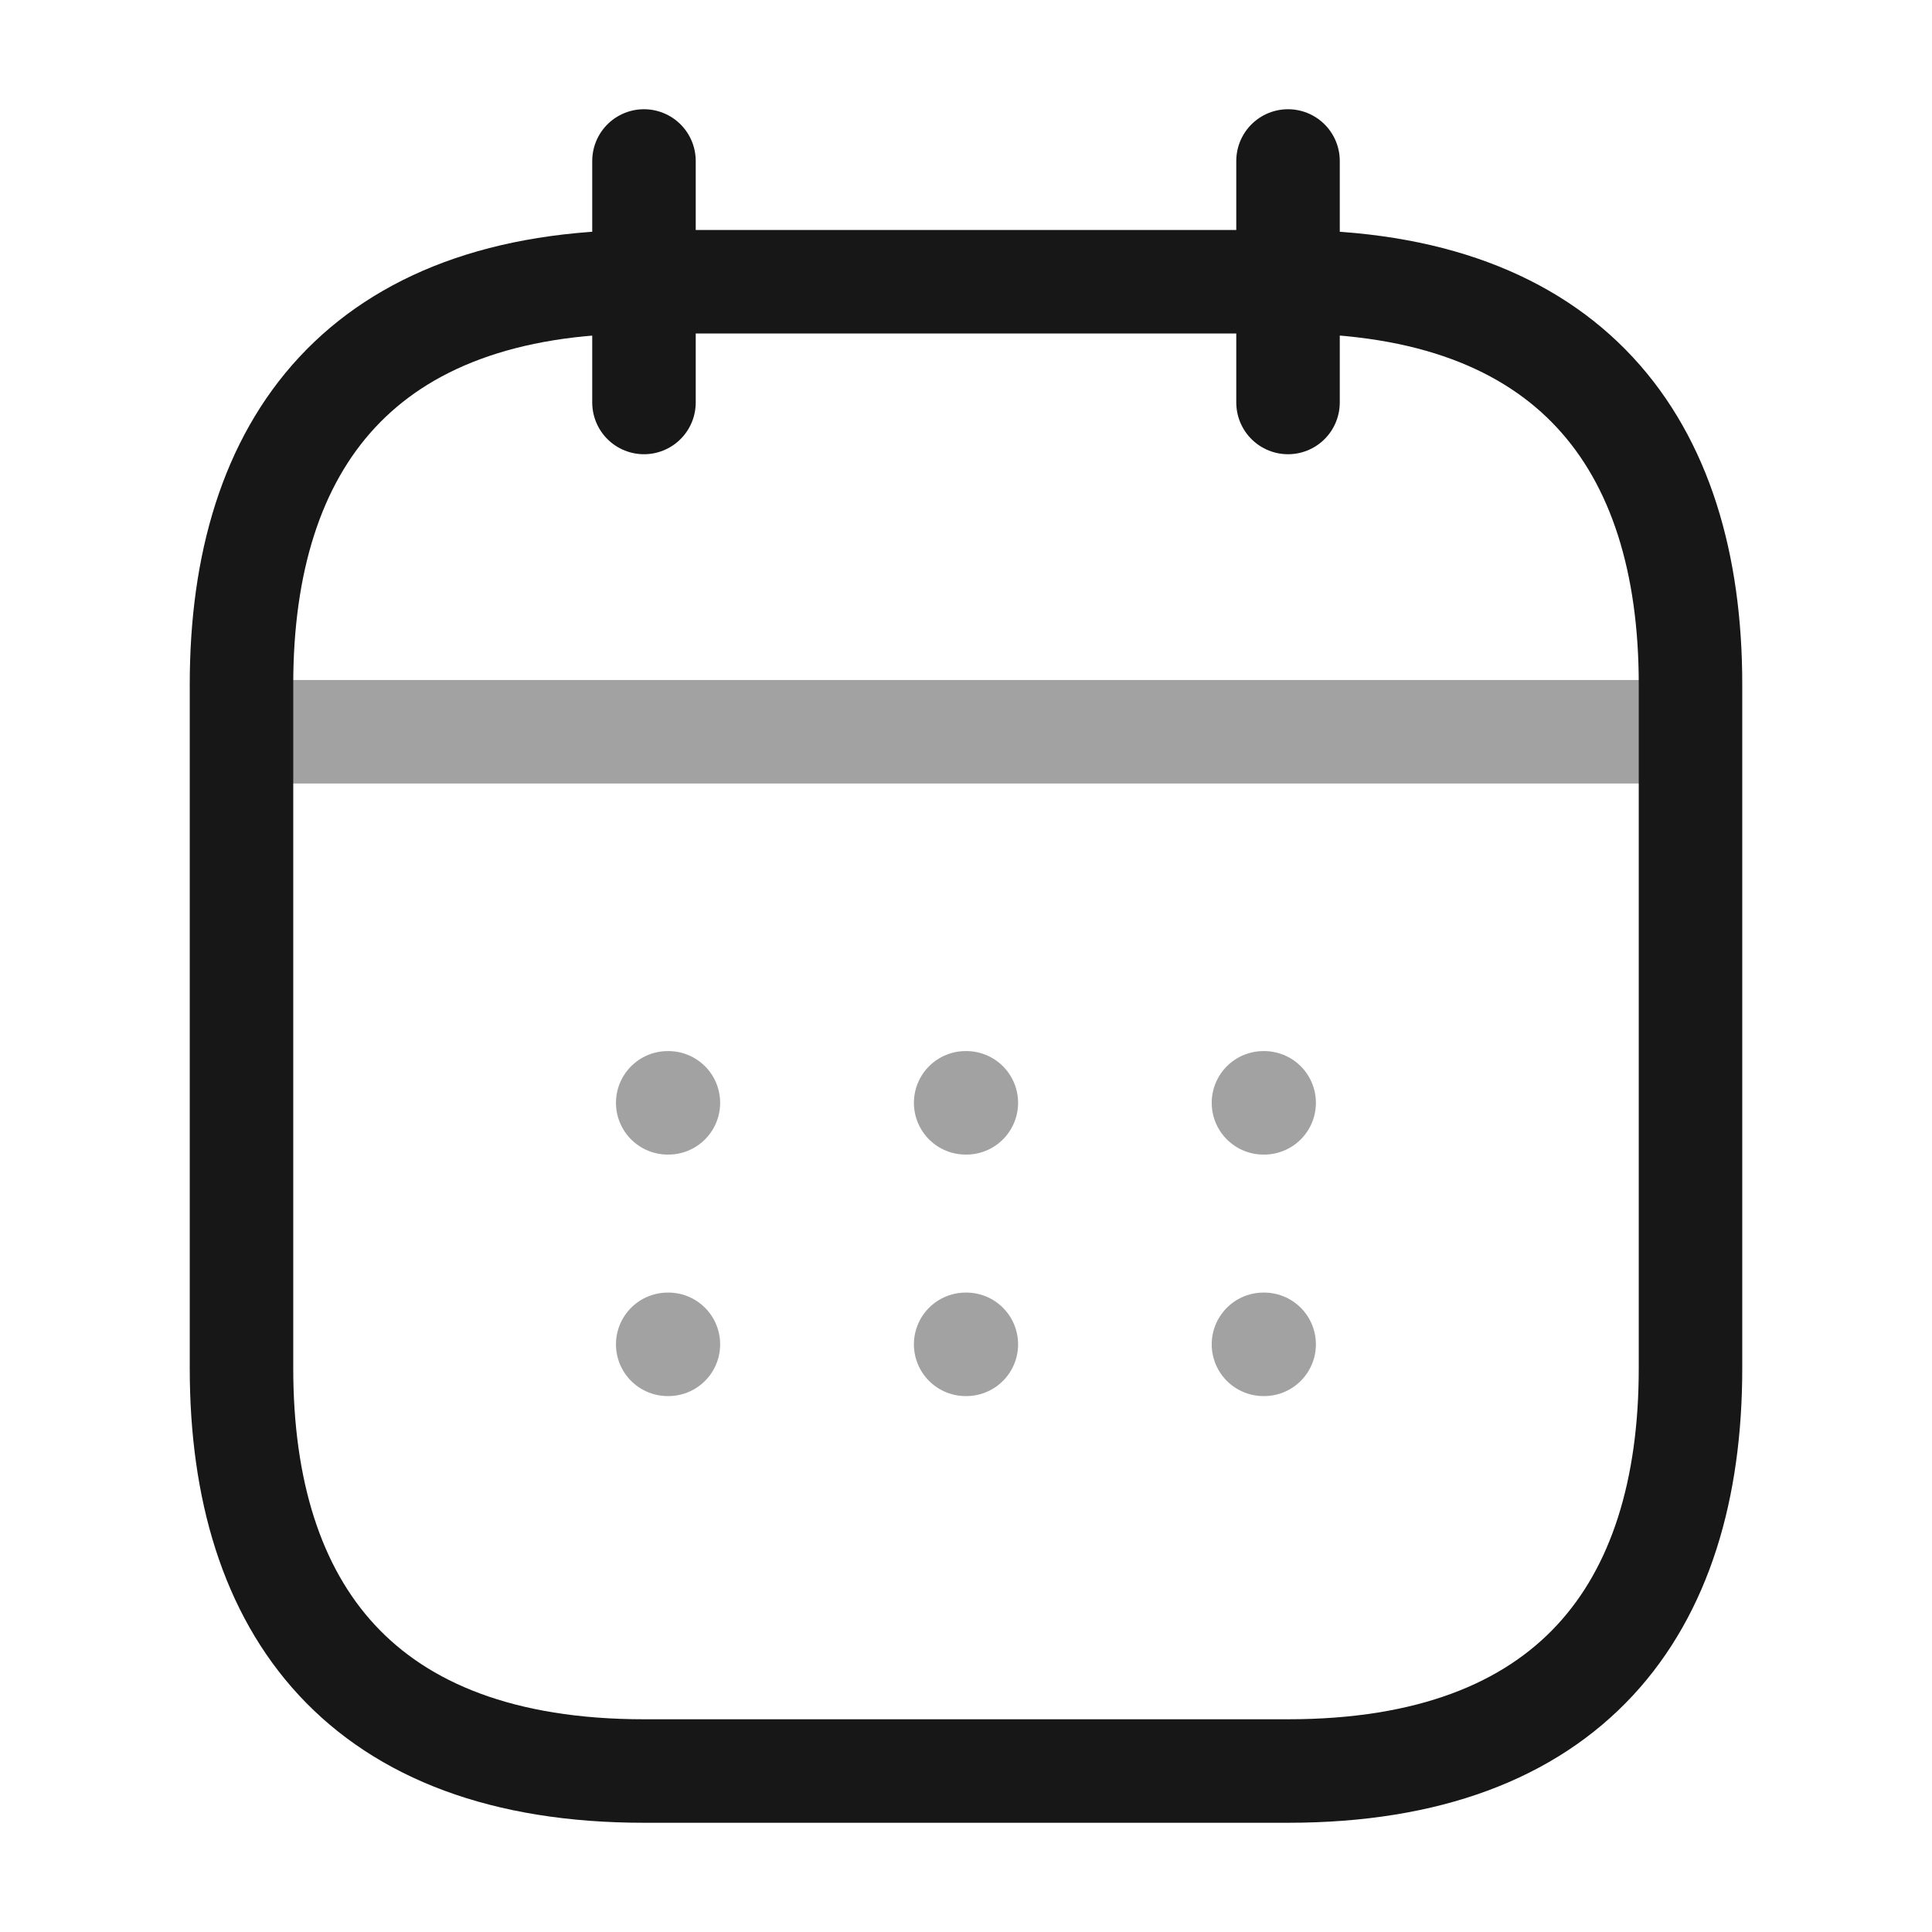 <svg width="28" height="28" viewBox="0 0 28 28" fill="none" xmlns="http://www.w3.org/2000/svg">
<path d="M9.333 2.333V5.833" stroke="#171717" stroke-width="1.5" stroke-miterlimit="10" stroke-linecap="round" stroke-linejoin="round"/>
<path d="M18.667 2.333V5.833" stroke="#171717" stroke-width="1.5" stroke-miterlimit="10" stroke-linecap="round" stroke-linejoin="round"/>
<path opacity="0.4" d="M4.083 10.605H23.917" stroke="#171717" stroke-width="1.5" stroke-miterlimit="10" stroke-linecap="round" stroke-linejoin="round"/>
<path d="M24.5 9.917V19.833C24.5 23.333 22.75 25.667 18.667 25.667H9.333C5.25 25.667 3.5 23.333 3.5 19.833V9.917C3.5 6.417 5.25 4.083 9.333 4.083H18.667C22.75 4.083 24.5 6.417 24.5 9.917Z" stroke="#171717" stroke-width="1.5" stroke-miterlimit="10" stroke-linecap="round" stroke-linejoin="round"/>
<path opacity="0.4" d="M18.311 15.983H18.321" stroke="#171717" stroke-width="1.5" stroke-linecap="round" stroke-linejoin="round"/>
<path opacity="0.4" d="M18.311 19.483H18.321" stroke="#171717" stroke-width="1.5" stroke-linecap="round" stroke-linejoin="round"/>
<path opacity="0.4" d="M13.995 15.983H14.005" stroke="#171717" stroke-width="1.5" stroke-linecap="round" stroke-linejoin="round"/>
<path opacity="0.4" d="M13.995 19.483H14.005" stroke="#171717" stroke-width="1.5" stroke-linecap="round" stroke-linejoin="round"/>
<path opacity="0.4" d="M9.677 15.983H9.687" stroke="#171717" stroke-width="1.5" stroke-linecap="round" stroke-linejoin="round"/>
<path opacity="0.4" d="M9.677 19.483H9.687" stroke="#171717" stroke-width="1.5" stroke-linecap="round" stroke-linejoin="round"/>
</svg>

